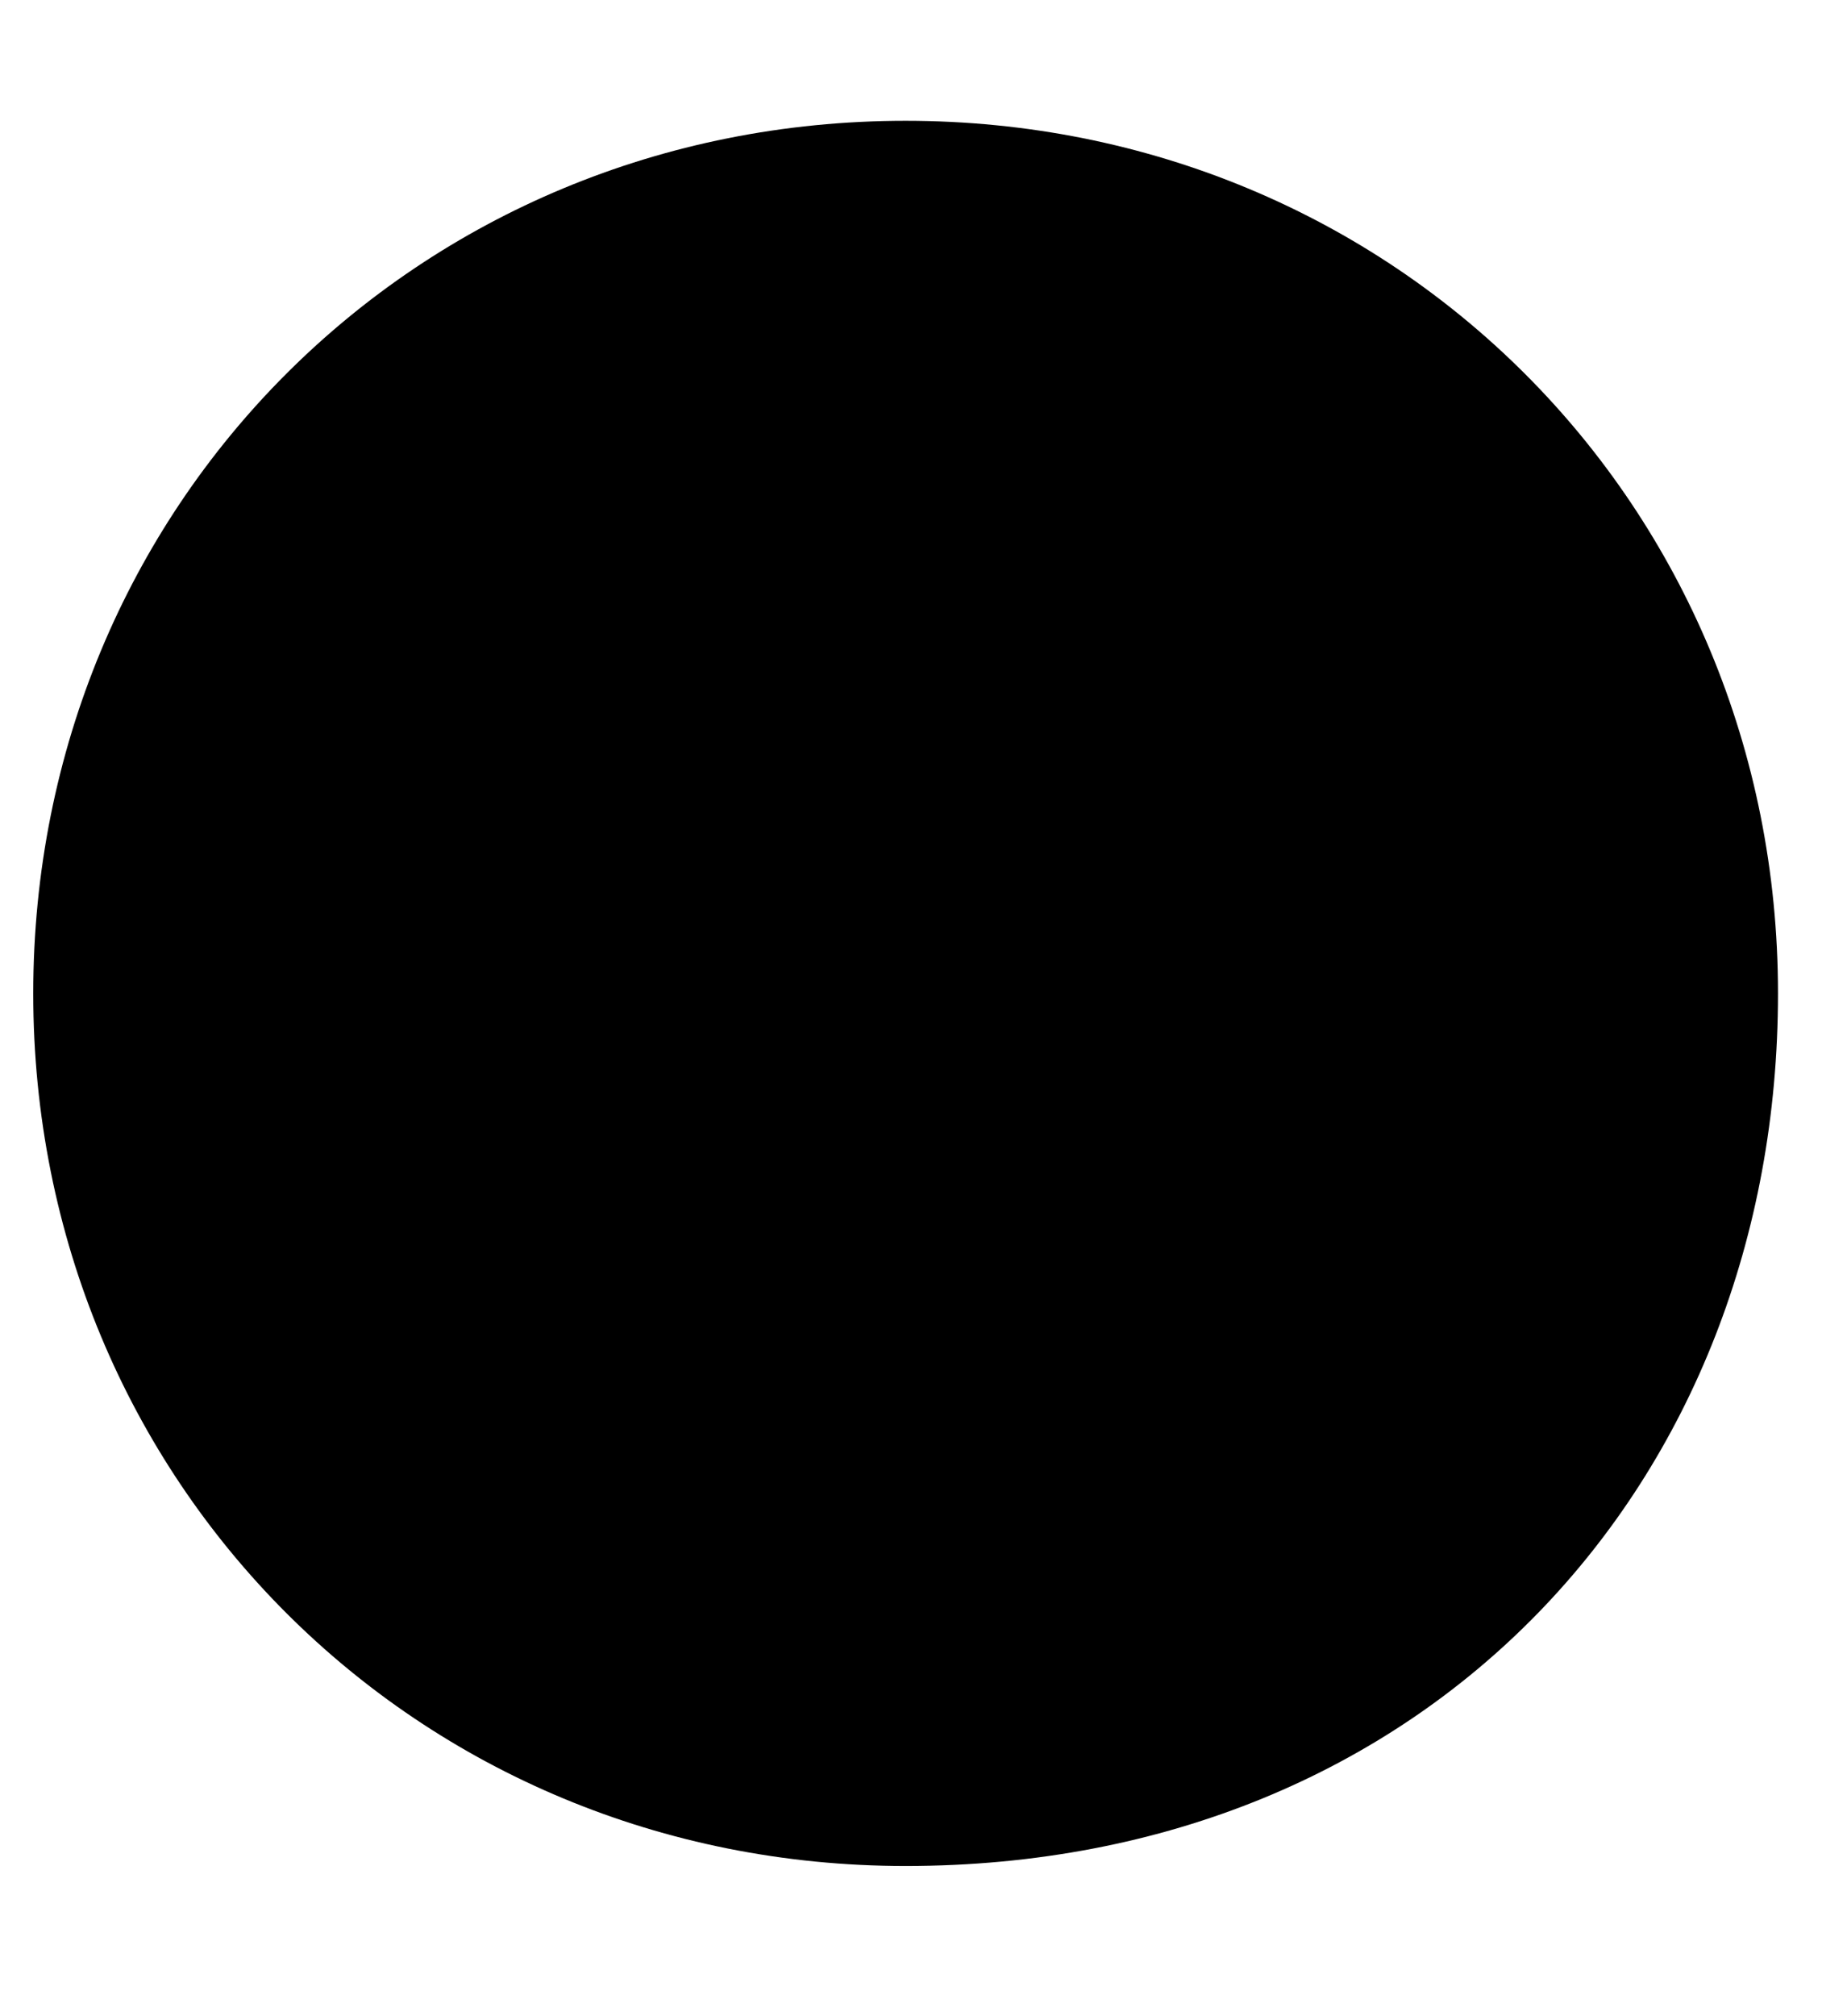 <svg width="11" height="12" viewBox="0 0 11 12" fill="none" xmlns="http://www.w3.org/2000/svg">
<path d="M5.393 10.691C2.692 10.691 0.613 8.613 0.613 5.912C0.613 3.212 2.692 1.134 5.393 1.134C8.095 1.134 10.174 3.212 10.174 5.912C10.174 8.613 8.095 10.691 5.393 10.691Z" fill="black"/>
<path d="M5.393 11.106C2.484 11.106 0.198 8.821 0.198 5.913C0.198 3.004 2.484 0.719 5.393 0.719C8.303 0.719 10.589 3.004 10.589 5.913C10.589 8.821 8.511 11.106 5.393 11.106ZM5.393 1.758C2.899 1.758 1.029 3.627 1.029 6.12C1.029 8.613 2.899 10.483 5.393 10.483C7.887 10.483 9.758 8.613 9.758 6.12C9.758 3.627 7.887 1.758 5.393 1.758Z" fill="black"/>
</svg>

